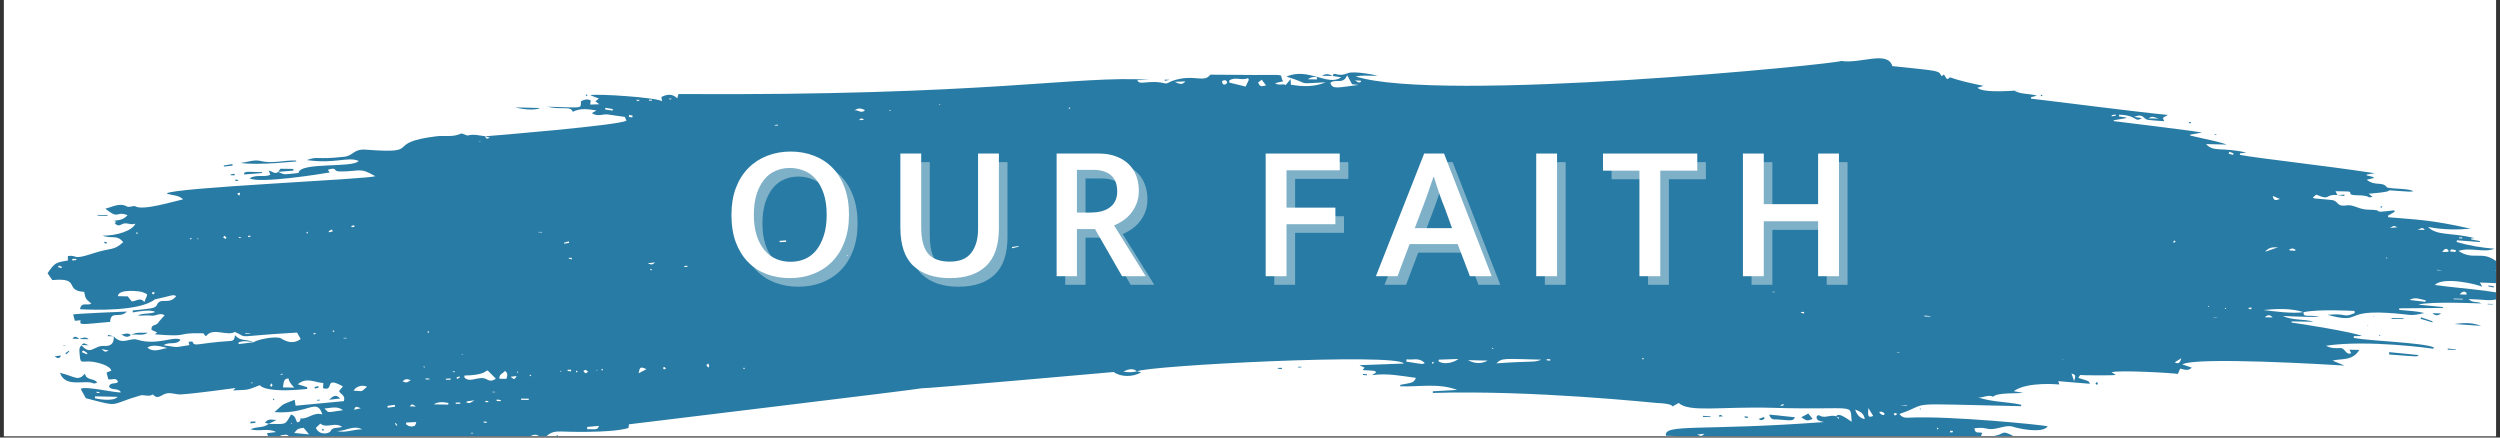 <svg xmlns="http://www.w3.org/2000/svg" width="450" viewBox="0 0 450 78.75" height="78.75" version="1.0"><rect x="0" y="0" width="450" height="78.75" fill="#333333" stroke="none"/><defs><clipPath id="a"><path d="M 0.711 0 L 449.285 0 L 449.285 78.5 L 0.711 78.5 Z M 0.711 0"/></clipPath><clipPath id="b"><path d="M 8.562 10 L 449.285 10 L 449.285 78.5 L 8.562 78.5 Z M 8.562 10"/></clipPath><clipPath id="c"><path d="M 98 78 L 102 78 L 102 78.5 L 98 78.5 Z M 98 78"/></clipPath><clipPath id="d"><path d="M 109 78 L 111 78 L 111 78.5 L 109 78.5 Z M 109 78"/></clipPath><clipPath id="e"><path d="M 107 78 L 108 78 L 108 78.5 L 107 78.5 Z M 107 78"/></clipPath><clipPath id="f"><path d="M 101 78 L 103 78 L 103 78.5 L 101 78.5 Z M 101 78"/></clipPath></defs><g clip-path="url(#a)" fill="#FFF"><path d="M 0.711 0 L 449.289 0 L 449.289 85.23 L 0.711 85.23 Z M 0.711 0"/><path d="M 0.711 0 L 449.289 0 L 449.289 78.5 L 0.711 78.5 Z M 0.711 0"/><path d="M 0.711 0 L 449.289 0 L 449.289 78.5 L 0.711 78.5 Z M 0.711 0"/></g><g clip-path="url(#b)"><path fill="#287BA4" d="M 152.398 45.934 C 152.434 46.039 152.383 46.055 152.645 46.02 C 152.625 45.934 152.68 45.898 152.398 45.934 Z M 86.531 25.445 C 86.391 25.359 86.461 25.324 86.148 25.465 C 86.25 25.465 86.375 25.445 86.531 25.445 Z M 81.492 66.84 C 81.492 66.875 81.477 66.91 81.477 66.961 C 81.613 66.961 81.754 66.98 81.895 66.996 C 81.895 66.961 81.895 66.91 81.895 66.875 C 81.77 66.855 81.633 66.84 81.492 66.84 Z M 443.215 42.918 C 443.215 42.848 443.215 42.797 443.215 42.742 C 443.023 42.727 442.832 42.727 442.637 42.727 C 442.672 42.973 442.57 42.902 443.215 42.918 Z M 50.859 67.453 C 50.859 67.402 50.859 67.332 50.859 67.277 C 50.355 67.312 50.25 67.402 50.859 67.453 Z M 429.738 46.477 C 429.543 46.215 429.512 46.285 429.562 46.547 C 429.633 46.512 429.684 46.492 429.738 46.477 Z M 88.605 70.52 C 88.605 70.539 88.605 70.574 88.605 70.609 C 88.781 70.609 88.953 70.609 89.129 70.609 C 89.129 70.59 89.129 70.555 89.129 70.52 C 88.953 70.52 88.781 70.52 88.605 70.52 Z M 101.055 66.789 C 100.828 66.699 100.758 66.719 100.969 66.945 C 101 66.891 101.035 66.84 101.055 66.789 Z M 107.504 66.594 C 107.383 66.543 107.418 66.523 107.332 66.648 C 107.402 66.664 107.453 66.699 107.504 66.719 C 107.504 66.684 107.504 66.629 107.504 66.594 Z M 134.059 66.332 C 134.008 66.277 133.973 66.227 133.918 66.156 C 133.883 66.207 133.832 66.242 133.781 66.297 C 133.973 66.508 133.902 66.473 134.059 66.332 Z M 52.551 76.234 C 52.516 76.18 52.465 76.145 52.41 76.094 C 52.34 76.18 52.324 76.145 52.48 76.32 C 52.496 76.285 52.531 76.27 52.551 76.234 Z M 85.152 78.02 C 85.152 77.969 85.152 77.934 85.152 77.898 C 85.016 77.898 84.875 77.914 84.754 77.914 C 84.754 77.949 84.754 77.969 84.754 78.004 C 84.891 78.004 85.031 78.004 85.152 78.02 Z M 83.199 63.719 C 83.164 63.738 83.133 63.754 83.098 63.773 C 83.133 63.809 83.184 63.859 83.219 63.895 C 83.234 63.859 83.27 63.824 83.289 63.809 C 83.254 63.773 83.234 63.754 83.199 63.719 Z M 93.141 66.855 C 92.98 67.137 93.051 67.156 93.312 66.98 C 93.242 66.945 93.191 66.891 93.141 66.855 Z M 55.426 41.902 C 55.391 41.832 55.34 41.762 55.305 41.691 C 55.113 41.918 55.113 41.832 55.289 42.059 C 55.34 42.008 55.375 41.953 55.426 41.902 Z M 397.641 55.188 C 397.641 55.133 397.621 55.098 397.621 55.062 C 397.359 55.133 397.414 55.133 397.43 55.238 C 397.5 55.223 397.57 55.203 397.641 55.188 Z M 319.023 52.523 C 319.023 52.539 319.023 52.574 319.023 52.594 C 319.164 52.609 319.305 52.609 319.461 52.609 C 319.461 52.574 319.461 52.559 319.461 52.523 C 319.305 52.523 319.164 52.523 319.023 52.523 Z M 42.891 42.656 C 43.223 42.902 43.066 42.918 43.465 42.656 C 43.309 42.656 43.172 42.656 42.891 42.656 Z M 60.047 59.742 C 60.102 59.691 60.152 59.656 60.223 59.602 C 59.891 59.41 59.977 59.426 59.855 59.637 C 59.926 59.672 59.977 59.707 60.047 59.742 Z M 44.652 42.445 C 44.652 42.535 44.668 42.602 44.668 42.691 C 44.828 42.656 44.965 42.621 45.105 42.586 C 45.105 42.535 45.09 42.48 45.09 42.43 C 44.93 42.43 44.793 42.43 44.652 42.445 Z M 400.672 55.605 C 400.621 55.293 400.551 55.359 400.465 55.605 C 400.531 55.605 400.602 55.605 400.672 55.605 Z M 35.57 42.883 C 35.551 42.902 35.516 42.918 35.48 42.953 C 35.672 43.148 35.656 43.094 35.727 43.023 C 35.672 42.973 35.621 42.938 35.57 42.883 Z M 77.082 59.918 C 77.309 59.707 77.273 59.793 77.098 59.586 C 76.871 59.793 76.906 59.707 77.082 59.918 Z M 380.848 20.82 C 380.832 20.75 380.832 20.68 380.812 20.609 C 380.57 20.664 380.324 20.699 380.098 20.734 C 380.098 20.805 380.117 20.871 380.117 20.941 C 380.359 20.906 380.605 20.871 380.848 20.82 Z M 45.488 68.906 C 45.438 68.871 45.367 68.836 45.316 68.785 C 45.176 69.066 45.246 69.102 45.488 68.906 Z M 371.363 64.684 C 371.383 64.684 371.383 64.668 371.383 64.633 C 371.328 64.648 371.191 64.613 371.156 64.684 C 371.227 64.684 371.293 64.684 371.363 64.684 Z M 120.477 17.719 C 120.492 17.77 120.492 17.84 120.492 17.91 C 121.051 17.859 121.051 17.754 120.477 17.719 Z M 168.98 18.789 C 169.121 18.895 169.066 18.926 169.328 18.719 C 169.223 18.754 169.121 18.77 168.98 18.789 Z M 160.352 19.945 C 160.176 19.68 160.105 19.68 160.141 19.98 C 160.211 19.98 160.281 19.961 160.352 19.945 Z M 140.039 22.609 C 140.02 22.555 140.02 22.484 140.004 22.434 C 139.812 22.449 139.621 22.484 139.43 22.504 C 139.43 22.52 139.43 22.555 139.43 22.59 C 139.637 22.59 139.828 22.59 140.039 22.609 Z M 43.047 35.227 C 43.398 34.648 43.102 34.578 42.699 34.859 C 42.805 34.961 42.891 35.066 43.047 35.227 Z M 24.48 41.988 C 24.742 42.148 24.656 42.148 24.812 41.918 C 24.551 41.781 24.637 41.781 24.48 41.988 Z M 95.457 67.438 C 95.285 67.609 95.266 67.539 95.457 67.734 C 95.527 67.664 95.578 67.594 95.633 67.523 C 95.578 67.488 95.512 67.453 95.457 67.438 Z M 34.312 42.812 C 34.277 42.883 34.242 42.938 34.191 43.008 C 34.434 43.129 34.348 43.148 34.504 42.918 C 34.453 42.883 34.383 42.848 34.312 42.812 Z M 149.836 46.215 C 149.855 46.285 149.871 46.355 149.871 46.422 C 150.027 46.387 150.188 46.355 150.359 46.32 C 150.289 46.039 150.395 46.074 149.836 46.215 Z M 123.738 48.035 C 123.738 47.965 123.719 47.895 123.719 47.824 C 123.527 47.844 123.352 47.859 123.16 47.895 C 123.18 47.949 123.18 48 123.195 48.07 C 123.371 48.055 123.562 48.055 123.738 48.035 Z M 117.355 48.598 C 117.215 48.387 117.305 48.402 117.008 48.473 C 117.148 48.684 117.059 48.684 117.355 48.598 Z M 13.008 46.598 C 13.027 46.703 13.027 46.793 13.027 46.898 C 13.27 46.863 13.496 46.844 13.742 46.809 C 13.742 46.738 13.723 46.668 13.723 46.598 C 13.496 46.598 13.254 46.598 13.008 46.598 Z M 341.898 63.527 C 341.898 63.512 341.898 63.477 341.898 63.457 C 341.742 63.457 341.586 63.457 341.445 63.457 C 341.445 63.477 341.43 63.492 341.43 63.512 C 341.586 63.512 341.742 63.512 341.898 63.527 Z M 268.656 62.809 C 268.707 62.758 268.777 62.723 268.828 62.668 C 268.707 62.582 268.691 62.617 268.516 62.668 C 268.551 62.723 268.602 62.758 268.656 62.809 Z M 321.066 72.957 C 321.047 72.867 321.031 72.797 321.012 72.711 C 320.84 72.781 320.664 72.852 320.508 72.922 C 320.523 72.973 320.543 73.027 320.543 73.078 C 320.715 73.043 320.891 72.992 321.066 72.957 Z M 61.844 60.812 C 61.844 60.848 61.844 60.883 61.844 60.918 C 62.035 60.918 62.211 60.918 62.402 60.898 C 62.402 60.883 62.402 60.848 62.402 60.812 C 62.211 60.812 62.035 60.812 61.844 60.812 Z M 257.848 65.508 C 258.176 65.227 258.09 65.297 258.004 65.105 C 257.656 65.332 257.723 65.262 257.848 65.508 Z M 108.551 66.523 C 108.289 66.348 108.375 66.367 108.219 66.578 C 108.48 66.754 108.395 66.734 108.551 66.523 Z M 17.402 70.484 C 17.402 70.574 17.383 70.641 17.383 70.73 C 17.559 70.746 17.75 70.746 17.926 70.746 C 17.941 70.711 17.941 70.66 17.941 70.625 C 17.77 70.574 17.574 70.539 17.402 70.484 Z M 348.75 76.969 C 348.594 77.195 348.594 77.109 348.75 77.32 C 348.805 77.25 348.875 77.16 348.926 77.09 C 348.875 77.055 348.805 77.004 348.75 76.969 Z M 76.176 65.965 C 76.383 66.227 76.262 66.207 76.559 66.035 C 76.453 66.016 76.332 65.98 76.176 65.965 Z M 103.984 66.891 C 103.758 66.594 103.633 66.719 103.688 67.051 C 103.773 66.996 103.879 66.945 103.984 66.891 Z M 192.656 19.418 C 192.414 19.312 192.5 19.297 192.344 19.508 C 192.586 19.629 192.5 19.645 192.656 19.418 Z M 116.816 17.945 C 116.816 18.016 116.816 18.07 116.816 18.121 C 116.988 18.121 117.18 18.105 117.355 18.105 C 117.355 18.051 117.355 18 117.355 17.945 C 117.164 17.945 116.988 17.945 116.816 17.945 Z M 155.418 21.59 C 155.434 21.539 155.434 21.484 155.434 21.434 C 154.875 21.258 155.086 21.277 154.703 21.484 C 154.719 21.52 154.734 21.574 154.754 21.625 C 154.98 21.609 155.191 21.609 155.418 21.59 Z M 401.281 27.305 C 401.23 27.426 401.195 27.551 401.16 27.672 C 401.422 27.742 401.684 27.812 401.945 27.883 C 401.98 27.777 401.996 27.691 402.031 27.602 C 401.77 27.496 401.527 27.391 401.281 27.305 Z M 295.695 64.703 C 295.75 64.668 295.82 64.648 295.891 64.613 C 295.855 64.543 295.82 64.492 295.785 64.422 C 295.715 64.473 295.629 64.527 295.539 64.562 C 295.594 64.613 295.645 64.668 295.695 64.703 Z M 56.82 60.129 C 56.719 59.898 56.82 59.883 56.402 60.004 C 56.492 60.18 56.387 60.215 56.82 60.129 Z M 71.223 76.129 C 71.188 76.164 71.137 76.215 71.082 76.25 C 71.172 76.391 71.273 76.512 71.379 76.652 C 71.414 76.602 71.469 76.566 71.52 76.531 C 71.434 76.391 71.328 76.25 71.223 76.129 Z M 40.398 42.43 C 40.312 42.535 40.242 42.621 40.152 42.707 C 40.293 42.812 40.434 42.918 40.574 43.023 C 40.641 42.938 40.711 42.867 40.781 42.777 C 40.641 42.672 40.52 42.551 40.398 42.43 Z M 87.07 75.863 C 87.07 75.918 87.055 75.988 87.055 76.059 C 87.227 76.074 87.402 76.109 87.594 76.129 C 87.594 76.059 87.613 75.988 87.613 75.918 C 87.438 75.898 87.246 75.883 87.07 75.863 Z M 404.754 55.414 C 404.754 55.484 404.754 55.555 404.754 55.605 C 404.91 55.641 405.082 55.66 405.242 55.676 C 405.242 55.555 405.242 55.449 405.258 55.344 C 405.082 55.359 404.926 55.395 404.754 55.414 Z M 351.055 77.531 C 351.035 77.637 351.02 77.738 351 77.844 C 351.176 77.828 351.348 77.828 351.523 77.809 C 351.488 77.496 351.594 77.582 351.055 77.531 Z M 399.137 57.203 C 399.137 57.203 399.137 57.184 399.137 57.168 C 398.91 57.168 398.684 57.148 398.441 57.148 C 398.441 57.168 398.441 57.184 398.441 57.203 C 398.684 57.203 398.91 57.203 399.137 57.203 Z M 324.707 56.449 C 324.727 56.344 324.742 56.254 324.762 56.148 C 323.961 56.098 323.926 56.254 324.707 56.449 Z M 77.273 68.312 C 77.273 68.258 77.273 68.207 77.289 68.152 C 77.062 68.137 76.836 68.117 76.609 68.102 C 76.594 68.152 76.594 68.223 76.594 68.293 C 76.82 68.293 77.047 68.293 77.273 68.312 Z M 97.566 41.852 C 97.566 41.816 97.566 41.781 97.566 41.746 C 97.34 41.746 97.113 41.746 96.887 41.746 C 96.871 41.762 96.871 41.781 96.871 41.797 C 97.113 41.816 97.34 41.832 97.566 41.852 Z M 82.852 72.676 C 82.852 72.605 82.852 72.535 82.852 72.465 C 82.59 72.465 82.312 72.465 82.031 72.449 C 82.031 72.535 82.031 72.621 82.031 72.691 C 82.312 72.691 82.59 72.676 82.852 72.676 Z M 27.879 52.699 C 27.41 52.488 27.566 52.469 27.34 52.801 C 27.688 53.066 27.547 53.066 27.879 52.699 Z M 102.918 46.688 C 102.918 46.598 102.938 46.512 102.953 46.422 C 102.762 46.422 102.57 46.406 102.379 46.406 C 102.379 46.457 102.379 46.512 102.379 46.547 C 102.555 46.598 102.727 46.633 102.918 46.688 Z M 114.48 17.965 C 114.914 18.277 114.723 18.312 115.176 17.98 C 115.004 17.98 114.828 17.98 114.48 17.965 Z M 45.055 60.039 C 45.055 60.023 45.055 60.004 45.055 59.969 C 44.758 59.969 44.477 59.969 44.18 59.953 C 44.18 60.004 44.18 60.039 44.18 60.094 C 44.477 60.074 44.773 60.059 45.055 60.039 Z M 63.254 40.676 C 63.273 40.746 63.273 40.816 63.273 40.887 C 63.445 40.867 63.641 40.867 63.812 40.852 C 63.797 40.746 63.777 40.641 63.742 40.535 C 63.586 40.59 63.43 40.621 63.254 40.676 Z M 343.207 73.062 C 343.207 73.027 343.207 72.973 343.207 72.938 C 342.895 72.938 342.578 72.938 342.023 72.922 C 342.578 72.992 342.895 73.027 343.207 73.062 Z M 391.379 43.27 C 391.293 43.391 391.223 43.48 391.152 43.566 C 391.344 43.691 391.242 43.742 391.625 43.516 C 391.555 43.445 391.484 43.375 391.379 43.27 Z M 82.172 67.926 C 82.207 68.031 82.242 68.117 82.277 68.223 C 82.434 68.137 82.609 68.031 82.766 67.945 C 82.746 67.875 82.711 67.82 82.695 67.75 C 82.52 67.805 82.348 67.875 82.172 67.926 Z M 89.406 71.906 C 89.406 71.992 89.391 72.078 89.391 72.184 C 89.633 72.184 89.895 72.184 90.141 72.203 C 90.141 72.133 90.141 72.078 90.141 72.008 C 89.895 71.973 89.652 71.938 89.406 71.906 Z M 59.891 41.656 C 59.84 41.535 59.805 41.43 59.77 41.305 C 59.559 41.41 59.352 41.5 59.156 41.605 C 59.176 41.676 59.211 41.746 59.227 41.816 C 59.453 41.762 59.664 41.711 59.891 41.656 Z M 119.867 66.367 C 119.551 65.98 119.711 65.98 119.324 66.207 C 119.57 66.594 119.43 66.523 119.867 66.367 Z M 360.348 78.582 C 360.348 78.652 360.363 78.723 360.363 78.793 C 360.711 78.773 361.043 78.758 361.375 78.723 C 361.094 78.527 360.66 78.387 360.348 78.582 Z M 438.664 48.562 C 438.664 48.598 438.645 48.633 438.645 48.648 C 438.926 48.668 439.203 48.668 439.465 48.668 C 439.465 48.668 439.465 48.648 439.465 48.633 C 439.203 48.613 438.926 48.598 438.664 48.562 Z M 441.977 45.355 C 441.992 45.25 442.027 45.125 442.062 45.023 C 440.98 44.828 441.242 44.812 441 45.266 C 441.367 45.301 441.66 45.336 441.977 45.355 Z M 15.605 63.773 C 15.656 63.703 15.711 63.633 15.762 63.582 C 14.805 62.949 15.066 63.02 14.699 63.371 C 15.047 63.527 15.328 63.648 15.605 63.773 Z M 243.898 14.457 C 244.699 14.969 244.402 14.914 244.996 14.723 C 244.98 14.668 244.98 14.598 244.961 14.527 C 244.699 14.512 244.457 14.492 243.898 14.457 Z M 392.652 64.473 C 392.148 64.789 391.867 64.965 391.449 65.211 C 392.148 65.594 392.391 65.316 392.652 64.473 Z M 409.094 35.262 C 409.25 36.258 409.688 36.051 410.383 35.82 C 409.859 35.594 409.566 35.473 409.094 35.262 Z M 341.516 74.516 C 341.062 74.289 341.238 74.27 340.855 74.496 C 341.168 74.918 340.992 74.867 341.516 74.516 Z M 279.031 64.93 C 279.047 64.844 279.047 64.754 279.062 64.668 C 278.836 64.648 278.629 64.648 278.402 64.648 C 278.402 64.719 278.402 64.789 278.402 64.859 C 278.609 64.895 278.82 64.91 279.031 64.93 Z M 373.336 68.594 C 373.668 67.523 373.648 67.488 372.863 67.227 C 373.004 67.645 373.125 67.98 373.336 68.594 Z M 102.449 43.727 C 102.43 43.637 102.414 43.531 102.379 43.445 C 102.102 43.531 101.805 43.602 101.523 43.691 C 101.523 43.742 101.543 43.797 101.559 43.863 C 101.855 43.812 102.152 43.762 102.449 43.727 Z M 140.316 43.355 C 140.316 43.426 140.316 43.516 140.336 43.586 C 140.719 43.586 141.121 43.566 141.504 43.551 C 141.504 43.445 141.504 43.355 141.484 43.27 C 141.102 43.305 140.699 43.32 140.316 43.355 Z M 346.398 56.797 C 346.398 56.852 346.414 56.902 346.414 56.957 C 346.766 56.973 347.113 56.973 347.461 56.992 C 347.461 56.957 347.461 56.938 347.461 56.902 C 347.113 56.867 346.766 56.832 346.398 56.797 Z M 441.645 53.75 C 441.645 53.785 441.645 53.836 441.645 53.871 C 442.184 53.891 442.742 53.906 443.301 53.906 C 443.301 53.871 443.301 53.82 443.301 53.785 C 442.742 53.766 442.203 53.766 441.645 53.75 Z M 102.781 66.855 C 102.781 66.754 102.797 66.664 102.816 66.559 C 102.605 66.559 102.398 66.559 102.172 66.543 C 102.172 66.629 102.172 66.699 102.172 66.77 C 102.363 66.805 102.57 66.82 102.781 66.855 Z M 87.402 72.148 C 87.387 72.238 87.367 72.309 87.352 72.395 C 87.543 72.395 87.715 72.395 87.891 72.379 C 87.891 72.324 87.891 72.254 87.891 72.184 C 87.734 72.184 87.559 72.168 87.402 72.148 Z M 81.109 68.363 C 81.109 68.277 81.109 68.207 81.09 68.117 C 80.812 68.137 80.535 68.152 80.254 68.172 C 80.254 68.223 80.254 68.277 80.254 68.348 C 80.551 68.348 80.828 68.348 81.109 68.363 Z M 18.309 62.828 C 18.867 63.387 18.867 63.387 19.582 63.105 C 19.074 63 18.691 62.914 18.309 62.828 Z M 48.906 68.996 C 48.715 69.207 48.645 69.293 48.574 69.363 C 48.68 69.449 48.766 69.539 48.871 69.625 C 49.117 69.277 49.082 69.449 48.906 68.996 Z M 182.145 44.461 C 182.16 44.547 182.16 44.617 182.18 44.688 C 182.578 44.602 182.965 44.496 183.363 44.41 C 183.363 44.355 183.348 44.32 183.348 44.285 C 182.945 44.34 182.543 44.41 182.145 44.461 Z M 439.605 45.336 C 439.902 45.355 441.086 45.461 440.668 45.004 C 440.406 44.707 440.109 44.652 439.605 45.336 Z M 10.586 47.789 C 10.551 47.879 10.516 47.984 10.461 48.09 C 10.672 48.141 10.883 48.195 11.09 48.246 C 11.109 48.176 11.125 48.105 11.141 48.035 C 10.949 47.949 10.777 47.859 10.586 47.789 Z M 127.484 65.422 C 127.312 65.559 127.223 65.629 127.137 65.699 C 127.242 65.859 127.348 66.016 127.469 66.172 C 127.73 65.824 127.746 66.016 127.484 65.422 Z M 108.969 19.402 C 108.953 19.508 108.953 19.609 108.934 19.715 C 109.387 19.785 109.84 19.84 110.277 19.91 C 110.293 19.82 110.293 19.715 110.312 19.629 C 109.859 19.559 109.422 19.488 108.969 19.402 Z M 219.977 14.582 C 220.012 15.738 221.043 15.055 220.867 14.738 C 220.641 14.301 220.309 14.426 219.977 14.582 Z M 305.496 78.215 C 306.246 78.562 306.246 78.562 306.805 78.074 C 306.316 78.125 305.984 78.16 305.496 78.215 Z M 69.742 73.062 C 69.758 73.168 69.777 73.289 69.793 73.395 C 70.23 73.324 70.664 73.27 71.117 73.199 C 71.102 73.098 71.082 72.973 71.066 72.867 C 70.629 72.938 70.176 73.008 69.742 73.062 Z M 105.867 66.926 C 105.309 66.473 105.535 66.488 104.996 66.77 C 105.484 67.348 105.273 67.262 105.867 66.926 Z M 431.516 40.902 C 430.906 40.59 430.906 40.59 430.207 41.043 C 430.816 40.992 431.168 40.957 431.516 40.902 Z M 443.965 53.031 C 443.965 52.906 443.965 52.785 443.965 52.68 C 443.613 52.418 443.266 52.383 442.742 52.996 C 443.301 53.012 443.633 53.012 443.965 53.031 Z M 237.047 14.301 C 237.047 14.16 237.027 14.02 237.027 13.879 C 236.488 13.828 235.949 13.844 235.426 14.266 C 235.965 14.266 236.504 14.285 237.047 14.301 Z M 91.902 67.82 C 92.598 68.363 92.598 68.363 93 67.68 C 92.617 67.715 92.285 67.77 91.902 67.82 Z M 64.945 73.48 C 64.004 73.113 64.004 73.113 63.727 73.762 C 64.109 73.656 64.422 73.586 64.945 73.48 Z M 85.398 72.062 C 83.812 72.289 84.141 72.148 83.934 72.43 C 84.527 72.621 84.527 72.621 85.398 72.062 Z M 338.238 74.148 C 338.5 74.48 338.484 74.637 339.109 74.727 C 339.129 74.727 339.25 74.43 339.215 74.41 C 338.711 73.973 338.551 74.113 338.238 74.148 Z M 436.449 41.375 C 435.996 40.691 435.594 41.289 435.141 41.359 C 435.578 41.359 436.031 41.375 436.449 41.375 Z M 116.57 47.387 C 117.355 47.703 117.355 47.684 117.949 47.23 C 117.477 47.281 117.023 47.336 116.57 47.387 Z M 413.137 45.145 C 413.156 45.059 413.172 44.988 413.172 44.918 C 412.547 44.672 412.844 44.672 412.094 44.863 C 412.094 44.918 412.109 45.004 412.129 45.074 C 412.457 45.094 412.809 45.109 413.137 45.145 Z M 388.574 21.348 C 387.336 20.926 387.336 20.926 386.707 21.312 C 387.441 21.328 387.996 21.348 388.574 21.348 Z M 113.258 20.68 C 113.242 20.805 113.207 20.926 113.188 21.031 C 113.957 21.188 113.801 21.223 113.867 20.805 C 113.676 20.77 113.469 20.715 113.258 20.68 Z M 74.883 73.168 C 74.133 72.691 74.133 72.691 73.77 73.148 C 74.168 73.148 74.52 73.168 74.883 73.168 Z M 211.453 14.723 C 212.098 15.02 212.742 15.422 213.371 14.652 C 212.723 14.668 212.098 14.703 211.453 14.723 Z M 409.078 57.133 C 408.57 56.57 408.117 56.676 407.68 57.113 C 408.152 57.113 408.605 57.133 409.078 57.133 Z M 93.801 71.746 C 93.801 71.816 93.785 71.887 93.785 71.973 C 94.254 71.973 94.707 71.992 95.18 71.992 C 95.18 71.922 95.18 71.852 95.18 71.766 C 94.727 71.766 94.273 71.746 93.801 71.746 Z M 407.715 45.32 C 408.555 45.039 409.215 44.812 410.051 44.512 C 409.129 44.512 408.414 44.461 407.715 45.32 Z M 227.895 15.371 C 227.598 15.004 227.352 14.668 227.109 14.355 C 226.848 14.547 226.621 14.723 226.465 14.844 C 226.812 15.859 227.371 15.441 227.895 15.371 Z M 336.305 73.445 C 336.164 75.008 336.305 75.234 337.176 74.867 C 336.895 74.43 336.652 74.008 336.305 73.445 Z M 116.363 66.453 C 115.281 65.965 115.176 66.016 114.949 67.191 C 115.387 66.961 115.785 66.754 116.363 66.453 Z M 153.793 19.91 C 154.387 19.609 155.016 20.609 155.695 19.805 C 154.98 19.473 154.387 19.383 153.793 19.91 Z M 105.691 76.848 C 105.691 76.988 105.691 77.109 105.691 77.25 C 107.609 77.285 107.504 77.336 107.836 76.652 C 107.086 76.723 106.391 76.793 105.691 76.848 Z M 72.445 68.629 C 73.141 68.941 73.141 68.941 73.941 68.418 C 73.07 68.172 73.07 68.172 72.445 68.629 Z M 433.711 53.996 C 434.672 54.098 435.629 54.223 436.605 54.328 C 436.605 54.238 436.625 54.152 436.625 54.062 C 435.664 53.871 434.723 53.383 433.711 53.996 Z M 80.691 72.832 C 80.691 72.727 80.691 72.621 80.707 72.535 C 79.82 72.359 78.93 72.254 78.059 72.781 C 78.93 72.797 79.801 72.816 80.691 72.832 Z M 73.105 76.059 C 73.105 76.164 73.09 76.27 73.09 76.391 C 73.559 76.758 74.102 76.883 74.656 76.637 C 74.781 76.602 74.797 76.305 74.938 75.969 C 74.223 76.004 73.664 76.023 73.105 76.059 Z M 91.152 68.188 C 91.344 67.594 91.465 67.172 90.891 66.754 C 90.594 67.242 89.844 67.242 89.879 68.172 C 90.312 68.172 90.699 68.188 91.152 68.188 Z M 333.934 73.727 C 334.211 74.621 334.734 75.25 335.656 75.445 C 335.5 74.324 334.699 74.023 333.934 73.727 Z M 63.641 70.309 C 65.539 70.449 64.875 70.574 66.062 69.625 C 65.488 69.293 64.23 69.348 63.641 70.309 Z M 264.246 64.824 C 265.414 65.492 266.719 65.508 267.785 64.91 C 266.512 64.879 265.379 64.859 264.246 64.824 Z M 21.168 71.43 C 19.703 71.395 18.395 71.359 17.105 71.344 C 17.086 71.465 17.086 71.57 17.086 71.695 C 17.82 71.871 20.488 72.309 21.168 71.43 Z M 52.969 77.934 C 53.895 78.02 54.781 78.109 55.637 78.195 C 55.289 77.758 54.973 77.391 54.66 77.004 C 53.578 77.16 53.578 77.16 52.969 77.934 Z M 30.129 62.652 C 28.352 62.109 27.148 62.074 26.539 62.582 C 27.758 63.562 28.945 62.773 30.129 62.652 Z M 253.191 64.668 C 253.172 64.809 253.156 64.945 253.121 65.086 C 256.59 65.629 255.824 65.559 256.469 65.367 C 255.406 64.23 254.238 64.879 253.191 64.668 Z M 60.656 77.582 C 62.191 77.984 63.672 77.25 65.191 77.285 C 63.621 76.441 62.176 77.637 60.656 77.582 Z M 58.391 73.535 C 59.352 74.34 58.461 74.305 61.738 73.832 C 60.691 73.043 59.68 73.43 58.391 73.535 Z M 52.969 69.766 C 52.289 69.082 51.992 68.594 51.922 68.117 C 50.945 68.152 51.086 68.961 50.93 69.73 C 51.59 69.75 52.168 69.75 52.969 69.766 Z M 258.98 64.738 C 258.961 64.844 258.945 64.945 258.926 65.035 C 260.305 65.875 262.203 64.93 262.5 64.613 C 261.332 64.648 260.148 64.703 258.98 64.738 Z M 221.27 14.492 C 221.27 14.617 221.27 14.738 221.27 14.863 C 222.227 15.09 223.168 15.316 224.215 15.582 C 224.406 15.195 224.598 14.773 224.789 14.371 C 224.738 14.266 224.703 14.16 224.648 14.055 C 223.551 14.598 222.348 13.723 221.27 14.492 Z M 56.855 77.02 C 57.535 78.512 59.262 77.984 59.453 77.668 C 59.926 76.828 60.273 77.16 61.598 76.848 C 60.238 75.883 58.809 77.195 57.66 76.25 C 57.398 76.512 57.152 76.742 56.855 77.02 Z M 269.352 65.402 C 276.188 64.91 275.996 65.316 277.441 64.738 C 270.871 64.598 270.383 64.352 269.352 65.402 Z M 244.543 15.281 C 244.074 15.23 243.672 15.195 243.375 15.16 C 243.113 14.688 242.887 14.266 242.484 13.531 C 241.824 15.316 240.359 14.09 239.469 14.914 C 239.82 16.125 240.691 15.773 244.543 15.281 Z M 83.602 67.594 C 83.602 67.699 83.586 67.82 83.586 67.945 C 84.648 69.066 86.285 67.469 87.68 68.312 C 88.152 68.594 88.691 68.609 89.25 68.152 C 86.27 65.297 89.582 67.504 83.602 67.594 Z M 25.996 54.363 C 26.504 52.871 26.887 53.066 25.629 52.574 C 25.211 52.418 21.309 51.91 21.219 53.312 C 21.812 53.328 22.406 53.348 23 53.348 C 23.242 53.68 23.504 53.996 23.73 54.258 C 24.531 54.223 25.211 53.434 25.996 54.363 Z M 87.281 24.535 C 88.328 24.465 111.602 22.555 112.754 21.715 C 112.648 21.453 112.543 21.188 112.473 21.047 C 111.395 20.891 110.418 20.75 109.441 20.609 C 108.535 20.469 107.559 21.102 106.527 20.348 C 106.879 20.156 107.121 20.031 107.383 19.891 C 105.953 19.645 104.543 19.402 103.094 20.121 C 102.711 18.996 101.281 19.84 98.457 19.207 C 105.098 19.348 104.508 19.664 104.574 18.227 C 105.133 17.945 105.711 17.734 106.336 18.086 C 106.301 18.312 106.285 18.508 106.23 18.824 C 106.754 18.805 107.227 18.805 107.887 18.77 C 107.559 18.543 107.402 18.418 107.172 18.246 C 107.383 18.086 107.559 17.945 107.801 17.734 C 107.348 17.562 106.93 17.402 106.25 17.141 C 107.312 16.809 118.418 17.562 119.168 18.227 C 119.133 18 119.098 17.789 119.047 17.457 C 119.988 17.016 120.93 16.754 121.906 17.699 C 121.977 17.438 122.027 17.281 122.117 16.93 C 178.484 17.281 193.598 13.547 206.848 14.355 C 206.168 14.371 205.473 14.391 204.723 14.426 C 205 15.492 206.812 14.266 209.742 15.02 C 210.094 15.105 210.547 14.723 210.965 14.582 C 214.836 13.195 216.719 15.039 217.852 13.441 C 217.852 13.441 225.816 13.496 225.836 13.496 C 232.148 13.512 230.055 13.25 230.961 14.633 C 230.594 14.723 230.125 14.828 229.516 14.969 C 230.211 15.492 230.875 14.984 231.434 15.301 C 231.695 15.004 231.922 14.723 232.32 14.23 C 232.34 14.723 232.34 14.934 232.355 15.246 C 234.449 15.598 236.559 15.688 238.633 14.809 C 232.93 15.074 236.348 15.246 231.57 13.793 C 235.441 12.039 239.07 15.633 241.406 13.914 C 240.762 13.809 240.324 13.742 239.887 13.672 L 239.887 13.688 C 240.148 12.672 240.586 14.02 242.625 13.164 C 243.707 12.723 247.699 13.512 247.996 13.652 C 246.148 13.617 245.066 13.547 244.004 13.758 C 259.277 18.594 330.652 11.531 331.422 10.973 C 334.941 11.516 339.773 9.043 340.625 11.898 C 349.656 12.848 348.82 12.672 349.5 13.723 C 349.641 13.617 349.781 13.512 349.902 13.406 C 350.215 13.758 350.371 14.688 350.965 13.914 C 352.902 14.582 354.836 15.004 357.031 15.457 C 356.562 15.598 356.316 15.688 355.953 15.789 C 356.93 16.895 363.434 16.23 363.727 16.246 C 363.363 16.281 362.996 16.316 362.613 16.352 C 363.922 17.035 365.316 16.809 366.656 17.227 C 366.309 17.316 365.941 17.402 365.578 17.492 C 365.578 17.578 365.578 17.664 365.578 17.754 C 370.895 18.367 385.156 20.223 390.16 20.68 C 389.898 21.137 388.957 20.82 389.566 21.82 C 388.434 21.73 387.527 21.695 386.637 21.574 C 385.801 21.469 385.852 20.312 384.129 21.047 C 384.527 21.102 384.945 21.172 385.539 21.258 C 384.16 22.152 384.773 20.715 381.426 20.645 C 381.426 20.75 381.426 20.855 381.426 20.961 C 381.844 21.012 382.277 21.082 382.715 21.152 C 382.715 21.188 382.715 21.223 382.73 21.258 C 381.984 21.383 381.234 21.52 380.484 21.645 C 380.484 21.695 380.465 21.75 380.465 21.801 C 380.555 21.82 396.105 23.695 396.332 23.871 C 395.633 23.992 394.938 24.113 394.238 24.238 C 394.223 24.289 394.223 24.344 394.223 24.395 C 398.648 25.395 399.559 25.57 400.828 26.023 C 399.574 25.988 398.336 25.973 397.082 25.938 C 398.477 27.445 399.852 26.43 404.336 27.461 C 403.949 27.516 403.586 27.566 403.199 27.602 C 403.184 27.707 403.184 27.777 403.184 27.883 C 407.367 28.617 417.863 29.723 427.434 31.176 C 426.773 31.281 426.391 31.352 425.988 31.422 C 425.988 31.477 425.988 31.527 425.988 31.562 C 426.406 31.668 426.824 31.773 427.242 31.879 C 427.242 31.93 427.242 32 427.242 32.055 C 426.914 32.141 426.582 32.211 426.004 32.352 C 427.539 33.578 428.848 32.613 429.613 33.684 C 429.875 34.051 434.008 33.859 434.355 34.453 C 434.059 34.473 433.781 34.508 433.484 34.488 C 426.547 34.051 433.484 34.297 426.355 34.875 C 426.633 35.086 426.789 35.207 427.051 35.418 C 425.918 35.77 427.07 35.156 424.035 35.137 C 422.414 35.121 423.512 34.488 422.656 34.473 C 421.961 34.438 421.246 34.438 420.391 34.418 C 420.547 34.719 420.652 34.926 420.738 35.121 L 420.758 35.121 C 418.316 34.91 419.605 36.207 416.938 35.031 C 416.73 35.207 416.52 35.367 416.312 35.523 C 416.73 35.855 415.965 35.609 419.66 35.996 C 421.035 36.137 420.445 37.277 422.43 36.961 C 423.598 36.785 424.609 37.695 426.109 37.73 C 430.051 37.801 425.969 38.449 430.973 37.855 C 430.992 37.941 431.027 38.031 431.043 38.117 C 430.645 38.344 430.242 38.59 429.84 38.816 C 429.84 38.922 429.859 39.012 429.875 39.098 C 435.438 39.59 437.441 39.535 444.715 41.168 C 442.238 41.375 439.762 41.375 437.043 40.852 C 438.699 42.5 441.086 41.781 445.43 42.867 C 445.234 42.867 445.043 42.883 444.836 42.902 C 444.836 42.953 444.816 43.023 444.801 43.094 C 445.324 43.199 445.863 43.285 446.387 43.391 C 446.387 43.445 446.387 43.496 446.371 43.566 C 444.992 43.461 443.613 43.355 442.238 43.25 C 442.219 43.355 442.219 43.461 442.203 43.566 C 444.434 44.215 446.719 44.582 449.035 44.777 C 446.98 45.547 444.801 44.461 442.516 45.16 C 445.148 46.934 446.648 45.109 449.176 46.914 C 449.523 47.16 450.727 47.125 451.148 47.141 C 450.797 47.441 450.59 47.617 450.293 47.879 C 450.691 47.949 450.973 48 451.25 48.07 C 451.129 48.211 449.785 48.352 449.16 48.613 C 450.953 49.91 451.582 47.914 453.52 50.227 C 453.152 50.332 452.871 50.348 452.645 50.488 C 452.488 50.578 452.453 50.926 452.316 50.961 C 451.949 51.086 446.508 50.875 446.387 50.855 C 446.527 51.121 446.598 51.262 446.789 51.629 C 446.039 51.191 439.746 49.699 438.281 51.297 C 444.121 52.117 450.887 52.277 454.895 54.168 C 453.938 54.238 452.996 54.293 452.035 54.363 C 452.035 54.328 452.035 54.293 452.02 54.258 C 452.211 54.203 452.383 54.152 452.559 54.117 C 451.426 53.871 450.398 53.625 449.23 53.906 C 447.992 54.203 447.137 53.891 444.348 53.836 C 445.078 54.609 445.934 54.168 446.613 54.625 C 446.613 54.625 437.305 54.203 435.297 54.836 C 436.797 54.977 438.281 55.133 439.762 55.273 C 439.762 55.324 439.762 55.379 439.762 55.43 C 437.129 55.465 434.496 55.484 431.863 55.5 C 431.863 55.605 431.848 55.695 431.848 55.781 C 433.832 55.957 435.16 56.027 436.379 56.344 C 433.52 57.027 434.164 56.555 429.578 56.309 C 421.664 55.871 425.223 58.34 418.961 56.676 C 422.52 56.289 421.684 57.324 423.859 56.344 C 423.844 56.219 423.828 56.098 423.809 55.973 C 423.512 55.957 417.496 55.605 414.656 56.184 C 412.266 55.449 409.844 55.57 407.422 55.801 C 408.832 55.992 412.93 56.535 414.672 56.168 C 414.43 57.254 415.578 56.555 417.516 57.062 C 413.852 57.043 410.906 56.867 410.906 56.867 C 412.684 57.727 414.621 57.359 416.469 57.918 C 415.145 57.902 413.82 57.867 412.477 57.852 C 412.477 57.918 412.477 57.988 412.477 58.059 C 414.184 58.289 423.633 59.777 425.152 60.477 C 424.664 60.496 424.176 60.512 423.688 60.512 C 423.688 60.617 423.668 60.723 423.668 60.828 C 426.789 61.406 435.855 61.637 438.07 62.512 C 438.055 62.598 438.035 62.688 438.02 62.773 C 437.723 62.723 426.25 61.109 418.684 62.23 C 419.641 62.758 420.496 62.668 421.281 62.652 C 422.137 62.633 422.223 63.984 423.215 63.582 C 423.145 63.422 423.043 63.23 422.902 62.949 C 423.477 62.969 424.035 62.969 424.68 62.984 C 423.461 65 421.543 64.492 419.852 64.91 C 420.48 65.176 421.125 65.438 422.031 65.805 C 419.223 65.629 395.234 64.176 392.809 65.594 C 393.523 65.84 394.012 66 394.52 66.172 C 393.891 66.84 393.176 66.508 392.426 66.348 C 392.285 66.664 392.164 66.961 392.008 67.312 C 391.52 67.156 380.902 66.543 380.098 67.031 C 380.344 67.172 380.57 67.312 380.848 67.469 C 380.676 67.629 374.66 67.559 374.414 67.504 C 374.379 67.574 374.258 67.785 374.102 68.016 C 376.332 68.73 375.828 68.488 376.195 69.082 C 374.242 68.926 372.41 68.766 370.492 68.609 C 370.578 68.871 370.613 69.012 370.684 69.207 C 370.684 69.207 364.895 68.629 362.473 70.414 C 363.207 70.555 363.605 70.625 364.148 70.711 C 363.449 70.852 359.371 70.625 358.777 71.414 C 357.871 70.941 357 71.641 356.074 71.535 C 358.602 72.395 361.254 72.289 363.816 72.852 C 363.816 72.938 363.797 73.027 363.797 73.113 C 341.41 72.641 348.105 72.395 341.898 74.516 C 342.352 75.18 342.98 75.215 343.574 75.18 C 350.723 74.797 367.949 76.496 368.594 76.742 C 367.582 78.145 363.012 77.039 362.523 76.863 C 360.852 76.27 359.371 77.617 357.488 77.125 C 356.805 76.953 356.109 77.004 355.395 77.09 C 355.5 78.25 356.316 77.668 356.789 77.934 C 356.738 78.09 356.684 78.25 356.547 78.598 C 361.863 78.723 359.316 76.863 362.77 78.668 C 362.02 80.02 361.129 78.668 359.84 80.227 C 356.98 83.645 348.926 82.121 341.012 82.156 C 340.715 82.156 330.621 82.734 327.273 81.613 C 323.246 80.297 322.773 82.961 321.168 81.84 C 319.184 80.457 312.922 82.473 306.367 80.773 C 306.715 80.598 306.906 80.508 307.258 80.332 C 305.285 78.949 302.949 79.914 300.805 78.844 C 301.348 78.703 301.676 78.617 302.129 78.492 C 301.293 78.477 300.578 78.457 299.883 78.441 C 299.375 76.199 306.246 77.617 328.316 75.969 C 327.621 75.777 326.957 75.777 326.977 75.023 C 326.977 74.918 327.34 74.672 327.41 74.727 C 328.406 75.445 329.504 74.551 330.496 74.938 C 330.652 75.094 330.793 75.234 330.949 75.391 C 330.984 75.32 331.02 75.27 331.074 75.199 C 330.863 75.129 330.672 75.043 330.461 74.973 C 330.949 74.219 332.051 75.094 333.305 75.918 C 332.922 72.449 334.629 73.848 319.094 73.41 C 309.906 73.133 304.066 74.289 302.164 72.535 C 299.691 73.832 302.898 72.727 298.227 72.535 C 297.527 72.5 275.945 70.188 257.914 70.73 C 257.914 70.641 257.914 70.539 257.898 70.434 C 259.379 70.363 260.844 70.273 262.293 70.188 C 258.961 68.906 255.492 69.66 252.059 69.539 C 252.059 69.449 252.039 69.363 252.039 69.277 C 254.047 68.871 254.48 68.996 254.863 68.016 C 252.266 67.68 249.793 67.137 246.965 67.523 C 247.332 67.297 247.488 67.172 247.715 67.031 C 247.453 66.648 247.352 66.754 245.277 66.613 C 245.379 66.488 245.469 66.383 245.625 66.172 C 245.309 66.035 245.016 65.895 244.699 65.734 C 247.352 65.629 249.949 65.543 252.684 65.438 C 251.5 63.477 206.641 65.805 204.668 66.84 C 203.852 66.172 203.031 66.508 202.195 66.875 C 203.012 67.051 203.852 67.051 204.668 66.82 C 204.895 66.891 205.141 66.945 205.402 67.016 C 203.887 67.945 201.652 67.855 200.469 66.961 C 200.434 66.961 166.137 70.012 165.895 69.891 C 165.266 70.098 113.52 76.305 113.223 76.375 C 113.188 76.617 113.152 76.828 113.117 77.039 C 109.93 78.02 101.438 77.688 101.02 77.668 C 98.719 77.566 98.508 78.562 97.566 79.316 C 97.148 78.336 96.504 77.984 95.578 78.457 C 94.848 78.828 86.391 78.371 85.676 79.613 C 85.902 79.859 86.113 80.09 86.41 80.387 C 85.172 80.93 84.664 79.949 84.039 79.281 C 83.199 79.547 82.398 79.703 81.668 79.055 C 80.48 79.895 75.199 78.039 73.191 79.914 C 68.73 79.105 69.289 79 68.258 80.035 C 68.957 80.316 69.461 80.789 69.637 81.594 C 68.938 82.508 66.918 82.035 68.031 81.035 C 68.312 81.246 68.574 81.438 68.836 81.648 C 68.781 80.965 68.398 81.016 67.996 81.051 C 67.93 80.297 67.406 79.949 66.812 79.703 L 66.828 79.684 C 60.273 79.914 64.039 80.367 59.77 80.07 C 59.645 80.457 59.543 80.773 59.387 81.227 C 58.949 80.859 58.602 80.578 58.234 80.281 C 58.828 78.758 60.258 80.211 61.008 79.266 C 60.727 78.215 55.445 78.809 54.676 79.141 C 55.164 79.371 55.461 79.512 55.758 79.633 C 55.531 80.844 54.066 79.824 50.895 81.156 C 49.047 81.93 43.641 81.191 42.613 80.754 C 43.535 79.719 50.023 80.125 52.359 79.352 C 51.906 78.145 51.871 78.125 50.477 78.371 C 50.598 78.562 50.684 78.723 50.789 78.914 C 49.988 79 49.203 79.07 48.438 79.16 C 48.312 78.758 48.191 78.371 48.07 77.969 C 48.574 77.898 49.133 77.844 49.707 77.773 C 48.211 76.988 46.641 77.738 45.09 77.266 C 46.449 76.688 47.406 77.09 48.383 76.285 L 48.348 76.305 C 51.625 76.305 51.242 76.602 52.375 74.621 C 53.18 74.797 53.211 75.516 53.473 76.023 C 53.996 75.918 53.996 75.898 54.102 75.305 C 55.426 75.516 56.422 74.094 58.023 74.602 C 57.031 71.465 55.531 74.621 49.41 74.184 C 51.348 72.465 50.371 73.043 53.039 71.957 C 53.109 72.379 53.145 72.656 53.211 73.027 C 56.125 72.746 59.035 72.465 61.895 72.203 C 62.242 71.133 61.32 71.012 61.023 70.398 C 61.199 70.168 61.406 69.926 61.723 69.555 C 58.129 67.539 60.344 70.539 58.148 69.871 C 58.164 69.52 58.184 69.223 58.199 68.941 C 56.719 68.906 55.199 67.785 53.598 69.172 C 54.258 69.379 54.766 69.539 55.289 69.695 C 55.289 69.801 55.289 69.906 55.289 70.012 C 47.426 70.816 46.781 69.328 46.781 69.328 C 44.25 70.363 44.477 70.133 41.969 70.273 C 42.266 69.977 42.332 69.891 42.402 69.836 C 42.402 69.836 35.219 70.836 32.641 70.992 C 31.543 71.062 30.668 70.52 29.676 70.906 C 28.977 71.168 28.332 71.922 27.582 71.062 C 27.566 71.027 27.496 70.992 27.48 71.012 C 26.766 71.5 25.98 70.977 25.23 71.188 C 19.457 72.852 21.883 73.359 15.449 71.676 C 15.117 71.062 14.82 70.555 14.543 70.027 C 15.031 69.348 21.203 70.836 21.762 70.609 C 21.238 69.715 20.105 70.398 19.617 69.574 C 19.895 68.715 20.75 69.242 21.254 68.75 C 20.887 67.805 20.141 68.469 19.492 68.258 C 19.406 67.945 19.301 67.539 19.18 67.066 C 19.457 66.945 19.754 66.82 20.035 66.719 C 19.859 65.84 17.82 65.281 16.688 65.121 C 14.785 64.859 14.473 65.699 14.352 63.93 C 14.316 63.266 14.105 62.652 14.684 62.145 L 14.648 62.109 C 16.305 64.125 16.93 62.145 18.727 62.266 C 20.836 62.441 20.453 60.531 20.453 60.531 C 22.004 62.25 23.383 60.742 24.637 61.125 C 28.297 62.285 31.246 60.41 32.5 61.16 C 31.715 62.215 30.531 61.406 29.434 62.145 C 32.309 62.547 31.055 62.582 34.086 62.125 C 34.051 61.969 34 61.773 33.949 61.531 C 34.191 61.512 34.609 61.426 34.645 61.512 C 35.062 62.492 35.273 61.773 41.496 61.371 C 42.09 61.336 42.211 61.004 42.297 60.34 C 43.414 61.512 43.922 60.898 45.68 61.602 C 44.758 61.477 43.816 61.25 42.926 61.652 C 42.945 61.758 42.945 61.844 42.961 61.934 C 43.867 61.828 44.773 61.703 45.68 61.602 C 45.906 61.285 48.871 60.512 50.371 60.812 C 50.668 60.863 52.34 62.371 54.121 61.023 C 53.926 60.672 53.719 60.32 53.473 59.863 C 41.48 60.547 45.035 60.969 42.266 59.742 C 40.973 60.566 38.375 58.938 37.207 60.375 C 36.91 60.758 36.789 59.988 36.512 59.988 C 31.176 59.863 34.645 60.723 27.879 60.18 C 27.984 60.074 28.09 59.988 28.281 59.828 C 27.914 59.672 27.602 59.531 27.289 59.391 C 27.113 58.359 28.09 58.637 28.402 58.184 C 28.75 57.691 29.172 57.27 29.641 56.746 C 28.785 56.203 28.035 56.938 27.254 56.816 C 26.449 56.691 25.629 56.867 24.793 56.797 C 25.734 56.289 26.801 56.605 27.934 56.168 C 27.199 55.605 24.445 56.133 23.906 56.238 C 23.906 56.113 23.887 56.008 23.871 55.887 C 26.922 55.555 27.984 55.555 28.246 54.887 C 28.84 53.398 30.461 54.992 31.715 53.293 C 31.055 52.941 31.105 53.207 27.863 53.891 C 25.125 56.062 16.965 55.801 14.402 55.66 C 14.664 54.188 15.832 55.152 16.426 54.625 C 15.398 53.785 15.398 53.785 15.152 52.539 C 11.438 52.293 14.684 49.91 9.418 50.418 C 9.137 50 8.859 49.594 8.562 49.176 C 9.836 47.336 9.973 47.246 12.207 46.898 C 12.207 46.617 12.207 46.336 12.223 46.09 C 14.035 45.809 12.816 46.914 16.617 45.652 C 20.07 44.496 20.383 45.23 22.18 43.586 C 20.977 42.148 20.312 43.078 18.414 42.41 C 20.922 42.48 23.887 41.516 24.375 40.254 C 23.488 40.621 22.703 39.852 21.812 40.43 C 21.238 40.797 20.68 40.395 20.418 39.73 C 20.523 40.062 20.715 40.273 20.906 39.941 C 20.539 39.711 20.68 39.766 20.383 39.766 C 21.344 39.605 22.109 39.66 22.965 38.73 C 20.715 37.891 21.57 39.66 18.953 37.555 C 20.312 37.258 21.5 36.418 22.895 37.188 C 23.227 37.383 24.078 36.961 24.359 37.137 C 25.684 37.941 30.984 36.328 32.973 35.875 C 31.977 35.016 31 35.227 29.988 34.824 C 31.121 33.754 65.941 32.281 67.562 31.719 C 64.633 30.055 65.07 30.863 61.215 30.863 C 59.77 30.879 60.883 29.969 59 30.562 C 59.125 30.738 59.227 30.879 59.352 31.039 C 57.938 31.301 46.57 33.105 44.949 32.09 C 46.168 31.336 47.441 31.965 48.664 31.477 C 48.574 31.23 48.488 31.004 48.383 30.703 C 48.957 30.793 49.465 31.441 50.074 30.949 L 50.039 30.934 C 51.469 31.457 50.457 31.477 53.734 31.141 C 53.875 29.094 63.727 30.301 64.547 28.953 C 62.539 28.145 60.293 29.547 55.219 28.812 C 57.434 28.039 56.629 28.812 61.949 28.215 C 63.656 28.023 63.621 26.762 65.871 26.938 C 76.488 27.762 68.801 25.746 78.512 24.535 C 79.992 24.344 81.508 24.746 82.938 24.062 C 83.234 23.922 83.949 24.449 84.23 24.379 C 85.277 24.098 86.285 24.395 87.297 24.52 C 87.578 25.043 87.578 25.043 88.188 24.781 C 87.805 24.676 87.543 24.605 87.281 24.535"/></g><path fill="#287BA4" d="M 19.824 57.938 C 14.664 58.375 14.246 58.637 14.508 57.641 C 14.09 57.676 13.723 57.727 13.48 57.746 C 13.375 57.395 13.285 57.078 13.164 56.621 C 13.234 56.449 22.668 56.098 22.84 56.078 C 21.602 57.43 19.93 55.781 19.824 57.938"/><path fill="#287BA4" d="M 17.508 68.855 C 17.227 68.926 16.984 69.102 16.844 69.012 C 15.309 68.277 11.77 69.906 10.793 67.102 C 13.707 67.84 14 68.68 15.293 67.262 C 15.57 68.574 16.859 67.98 17.508 68.855"/><path fill="#287BA4" d="M 53.371 29.059 C 52.953 29.059 46.746 29.793 43.309 29.336 C 44.496 29.195 45.77 28.688 46.867 28.969 C 49.047 29.512 51.121 28.812 53.246 28.898 C 53.266 28.898 53.281 28.953 53.371 29.059"/><path fill="#287BA4" d="M 318.449 74.621 C 320.16 74.797 321.57 74.953 323.105 75.109 C 322.688 75.863 322.426 75.672 319.863 75.496 C 319.391 75.461 318.797 75.707 318.449 74.621"/><g clip-path="url(#c)"><path fill="#287BA4" d="M 98.457 79.562 C 99.188 79.07 99.73 78.723 100.355 78.316 C 100.809 79 101.262 79.633 101.82 80.438 C 100.582 80.125 99.625 79.859 98.457 79.562"/></g><path fill="#287BA4" d="M 446.598 58.656 C 444.992 58.551 443.406 58.445 441.801 58.324 C 443.422 58.078 445.027 58.043 446.598 58.656"/><path fill="#287BA4" d="M 430.066 63.387 C 431.828 63.562 433.59 63.738 435.402 63.914 C 434.809 64.23 435.945 64.246 430.031 63.809 C 430.031 63.668 430.051 63.527 430.066 63.387"/><path fill="#287BA4" d="M 326.277 75.41 C 325.266 75.793 325.266 75.793 324.219 75.109 C 325.074 74.637 324.742 74.812 325.492 74.43 C 325.738 74.742 326 75.059 326.277 75.41"/><path fill="#287BA4" d="M 92.738 19.332 C 94.238 19.367 95.754 19.402 97.184 19.438 C 96.66 19.805 94.691 19.84 92.738 19.332"/><path fill="#287BA4" d="M 50.074 30.949 C 50.215 30.738 50.355 30.527 50.477 30.371 C 51.277 30.391 52.027 30.406 52.793 30.406 C 52.812 30.512 52.812 30.598 52.828 30.703 C 52.727 30.738 50.109 30.914 50.039 30.934 C 50.039 30.934 50.074 30.949 50.074 30.949"/><path fill="#287BA4" d="M 47.18 31.141 C 46.117 31.23 45.035 31.316 43.973 31.406 C 43.953 31.316 43.953 31.23 43.938 31.125 C 44.41 30.828 44.637 30.934 47.164 30.984 C 47.164 31.039 47.18 31.09 47.18 31.141"/><path fill="#287BA4" d="M 61.25 71.73 C 60.449 71.816 59.84 71.887 59.227 71.957 C 59.785 71.52 60.309 70.746 61.25 71.73"/><path fill="#287BA4" d="M 435.785 57.113 C 436.484 57.359 437.18 57.605 437.859 57.832 C 437.859 57.902 437.844 57.953 437.828 58.023 C 437.129 57.816 436.414 57.605 435.715 57.395 C 435.734 57.289 435.75 57.203 435.785 57.113"/><path fill="#287BA4" d="M 23.574 60.32 C 24.531 59.691 25.578 59.934 26.605 59.898 C 25.629 60.547 24.551 60.039 23.555 60.285 L 23.574 60.32"/><path fill="#287BA4" d="M 48.383 76.285 C 48.211 76.234 48.016 76.18 47.688 76.094 C 48.332 75.199 49.098 75.621 49.777 75.586 C 49.672 75.637 48.312 76.34 48.383 76.285"/><path fill="#287BA4" d="M 439.395 56.414 C 438.855 56.867 438.332 56.852 437.844 56.379 C 438.367 56.395 438.871 56.395 439.395 56.414"/><g clip-path="url(#d)"><path fill="#287BA4" d="M 109.422 78.949 C 110.227 78.965 110.504 79.281 110.504 80.211 C 110.066 79.703 109.789 79.371 109.422 78.949"/></g><path fill="#287BA4" d="M 23.555 60.285 C 22.98 60.883 22.422 60.566 21.863 60.215 C 22.441 60.145 23.016 59.793 23.574 60.32 C 23.574 60.32 23.555 60.285 23.555 60.285"/><path fill="#287BA4" d="M 432.598 57.43 C 431.898 57.41 431.184 57.41 430.484 57.395 C 430.484 57.34 430.484 57.289 430.484 57.234 C 431.184 57.254 431.898 57.27 432.613 57.289 C 432.613 57.34 432.598 57.375 432.598 57.43"/><path fill="#287BA4" d="M 306.543 74.848 C 306.996 74.883 307.449 74.918 307.902 74.953 C 307.902 74.988 307.883 75.043 307.883 75.078 C 307.43 75.059 306.977 75.059 306.523 75.043 C 306.523 74.988 306.523 74.918 306.543 74.848"/><path fill="#287BA4" d="M 317.629 75.34 C 317.332 75.551 317.09 75.812 316.551 75.41 C 316.863 75.305 317.195 75.18 317.508 75.059 C 317.543 75.145 317.594 75.25 317.629 75.34"/><path fill="#287BA4" d="M 41.844 29.809 C 41.34 29.863 40.816 29.934 40.312 29.984 C 40.293 29.934 40.293 29.863 40.277 29.793 C 40.801 29.707 41.32 29.617 41.844 29.531 C 41.844 29.637 41.844 29.707 41.844 29.809"/><path fill="#287BA4" d="M 442.062 62.969 C 441.574 62.969 441.086 62.949 440.582 62.949 C 440.598 62.879 440.598 62.809 440.598 62.738 C 441.086 62.773 441.594 62.828 442.082 62.879 C 442.082 62.914 442.082 62.949 442.062 62.969"/><path fill="#287BA4" d="M 45.105 75.898 C 45.383 75.883 45.664 75.883 45.961 75.863 C 45.961 75.934 45.961 76.023 45.977 76.109 C 45.68 76.145 45.383 76.18 45.09 76.215 C 45.105 76.109 45.105 76.004 45.105 75.898"/><path fill="#287BA4" d="M 9.871 64.125 C 10.289 64.07 10.602 64.035 10.969 63.984 C 10.742 64.648 10.289 64.543 9.871 64.125"/><path fill="#287BA4" d="M 17.594 38.68 C 18.168 38.695 18.762 38.711 19.336 38.73 C 19.336 38.766 19.336 38.816 19.336 38.871 C 18.742 38.852 18.152 38.836 17.559 38.816 C 17.559 38.781 17.574 38.73 17.594 38.68"/><path fill="#287BA4" d="M 239.887 13.672 C 239.312 13.672 238.754 13.652 237.953 13.637 C 238.754 13.145 239.332 13.371 239.887 13.688 C 239.887 13.688 239.887 13.672 239.887 13.672"/><path fill="#287BA4" d="M 14.262 61.023 C 13.879 60.988 13.48 60.969 13.043 60.953 C 13.496 60.305 13.879 60.742 14.262 61.023"/><path fill="#287BA4" d="M 14.262 61.023 C 14.82 60.828 15.379 60.531 15.973 61.059 C 15.414 61.039 14.84 61.023 14.262 61.023"/><path fill="#287BA4" d="M 56.613 69.66 C 56.84 69.609 57.066 69.555 57.273 69.484 C 57.293 69.59 57.328 69.695 57.344 69.785 C 57.117 69.836 56.891 69.891 56.684 69.941 C 56.648 69.836 56.629 69.75 56.613 69.66"/><path fill="#287BA4" d="M 447.922 51.383 C 448.254 51.438 448.566 51.488 448.898 51.539 C 448.879 51.609 448.863 51.68 448.863 51.75 C 448.531 51.699 448.219 51.629 447.902 51.559 C 447.902 51.504 447.922 51.438 447.922 51.383"/><path fill="#287BA4" d="M 14.684 62.145 C 15.066 61.441 15.555 62.074 16.008 62.145 C 15.555 62.125 15.102 62.125 14.648 62.109 C 14.648 62.109 14.684 62.145 14.684 62.145"/><g clip-path="url(#e)"><path fill="#287BA4" d="M 107.836 78.547 C 107.941 79.02 108.012 78.863 107.66 79.176 C 107.523 78.773 107.488 78.934 107.836 78.547"/></g><path fill="#287BA4" d="M 314.055 74.918 C 314.246 74.953 314.441 74.988 314.633 75.023 C 314.613 75.094 314.613 75.164 314.598 75.25 C 314.406 75.215 314.215 75.18 314.02 75.145 C 314.02 75.078 314.039 74.988 314.055 74.918"/><path fill="#287BA4" d="M 230.719 66.438 C 230.473 66.418 230.23 66.383 230.004 66.367 C 230.004 66.312 230.004 66.262 230.004 66.227 C 230.246 66.207 230.508 66.207 230.754 66.207 C 230.754 66.277 230.734 66.348 230.719 66.438"/><path fill="#287BA4" d="M 447.781 54.695 C 448.094 54.695 448.41 54.695 448.723 54.711 C 448.723 54.73 448.723 54.766 448.723 54.801 C 448.41 54.781 448.094 54.781 447.766 54.781 C 447.766 54.746 447.781 54.711 447.781 54.695"/><path fill="#287BA4" d="M 42.402 32.281 C 42.559 32.316 42.719 32.367 42.875 32.422 C 42.875 32.473 42.875 32.508 42.855 32.562 C 42.684 32.562 42.523 32.562 42.352 32.562 C 42.367 32.473 42.387 32.367 42.402 32.281"/><path fill="#287BA4" d="M 11.77 63.562 C 11.98 63.406 12.188 63.281 12.398 63.141 C 12.414 63.176 12.449 63.211 12.484 63.246 C 12.293 63.422 12.117 63.598 11.926 63.789 C 11.875 63.703 11.824 63.633 11.77 63.562"/><path fill="#287BA4" d="M 42.23 31.562 C 41.984 31.562 41.758 31.547 41.531 31.547 C 41.531 31.492 41.516 31.441 41.516 31.387 C 41.758 31.352 41.984 31.316 42.23 31.281 C 42.23 31.371 42.23 31.457 42.23 31.562"/><path fill="#287BA4" d="M 310.133 74.938 C 309.766 74.973 309.609 74.988 309.438 74.988 C 309.418 74.938 309.402 74.883 309.383 74.832 C 309.785 74.602 309.594 74.621 310.133 74.938"/><path fill="#287BA4" d="M 394.359 22.168 C 393.941 22.203 394.047 22.188 393.996 21.996 C 394.379 21.906 394.293 21.891 394.359 22.168"/><path fill="#287BA4" d="M 209.637 14.336 C 209.832 14.336 210.023 14.336 210.512 14.355 C 210.059 14.477 209.867 14.527 209.691 14.562 C 209.672 14.492 209.656 14.406 209.637 14.336"/><path fill="#287BA4" d="M 49.117 71.887 C 49.168 71.836 49.203 71.781 49.254 71.73 C 49.43 71.922 49.445 71.836 49.254 72.043 C 49.203 71.992 49.168 71.938 49.117 71.887"/><path fill="#287BA4" d="M 245.344 67.297 C 245.57 67.312 245.816 67.348 246.059 67.367 C 246.059 67.438 246.059 67.504 246.043 67.559 C 245.797 67.539 245.555 67.504 245.309 67.488 C 245.328 67.418 245.328 67.348 245.344 67.297"/><g clip-path="url(#f)"><path fill="#287BA4" d="M 102.816 79.211 C 102.484 79.141 102.152 79.07 101.82 79 C 101.855 78.914 101.875 78.809 101.91 78.738 C 102.188 78.898 102.484 79.07 102.797 79.23 C 102.797 79.23 102.816 79.211 102.816 79.211"/></g><path fill="#287BA4" d="M 11.84 62.25 C 11.664 62.23 11.492 62.23 11.301 62.23 C 11.301 62.215 11.301 62.195 11.301 62.18 C 11.473 62.195 11.664 62.195 11.84 62.195 C 11.84 62.215 11.84 62.23 11.84 62.25"/><path fill="#287BA4" d="M 233.68 66.016 C 233.875 66.016 234.066 66.016 234.258 66.016 C 234.258 66.051 234.258 66.086 234.273 66.121 C 234.082 66.141 233.891 66.156 233.699 66.172 C 233.699 66.121 233.68 66.07 233.68 66.016"/><path fill="#287BA4" d="M 20.453 60.531 C 20.105 60.531 19.754 60.531 19.406 60.512 C 19.406 60.441 19.406 60.375 19.426 60.285 C 19.426 60.285 20.453 60.531 20.453 60.531"/><path fill="#287BA4" d="M 18.848 43.496 C 18.988 43.551 19.129 43.621 19.266 43.656 C 19.18 43.828 19.301 43.918 18.742 43.742 C 18.777 43.672 18.812 43.586 18.848 43.496"/><path fill="#287BA4" d="M 398.91 24.273 C 398.773 24.254 398.633 24.219 398.492 24.203 C 398.633 24.168 398.789 24.133 398.945 24.098 C 398.93 24.148 398.93 24.219 398.91 24.273"/><path fill="#287BA4" d="M 105.746 17.176 C 105.691 17.227 105.641 17.281 105.586 17.316 C 105.535 17.246 105.484 17.156 105.43 17.086 C 105.656 16.965 105.57 16.93 105.746 17.176"/><path fill="#287BA4" d="M 367.461 17.051 C 367.527 17.07 367.598 17.105 367.668 17.121 C 367.426 17.422 367.492 17.367 367.32 17.211 C 367.355 17.156 367.406 17.105 367.461 17.051"/><path fill="#287BA4" d="M 377.172 69.082 C 377.258 68.961 377.328 68.871 377.398 68.766 C 377.676 68.996 377.676 68.855 377.484 69.293 C 377.398 69.223 377.309 69.172 377.172 69.082"/><path fill="#287BA4" d="M 426.199 58.621 C 426.164 58.586 426.109 58.566 426.074 58.531 C 426.215 58.531 426.145 58.516 426.32 58.621 C 426.285 58.621 426.23 58.621 426.199 58.621"/><path fill="#287BA4" d="M 57.535 72.098 C 57.398 72.113 57.258 72.133 57.102 72.133 C 57.102 72.078 57.102 72.027 57.102 71.973 C 57.242 71.957 57.398 71.957 57.535 71.938 C 57.535 71.992 57.535 72.043 57.535 72.098"/><path fill="#287BA4" d="M 345.805 73.586 C 345.789 73.641 345.789 73.676 345.77 73.711 C 345.508 73.621 345.562 73.621 345.578 73.535 C 345.648 73.551 345.734 73.57 345.805 73.586"/><path fill="#287BA4" d="M 428.5 60.461 C 428.098 60.512 428.238 60.25 428.324 60.305 C 428.395 60.355 428.445 60.41 428.5 60.461"/><path fill="#287BA4" d="M 428.57 37.434 C 428.535 37.348 428.516 37.277 428.48 37.223 C 428.742 37.082 428.656 37.102 428.848 37.223 C 428.762 37.293 428.672 37.363 428.57 37.434"/><path fill="#287BA4" d="M 427.086 56.938 C 427.207 56.922 427.277 56.922 427.367 56.922 C 427.262 57.043 427.262 56.992 427.086 56.938"/><path fill="#287BA4" d="M 420.738 35.121 C 421.16 35.102 421.578 35.066 421.996 35.031 C 421.977 35.121 421.977 35.191 421.977 35.277 C 421.578 35.227 421.16 35.172 420.758 35.121 L 420.738 35.121"/><path fill="#287BA4" d="M 58.094 77.547 C 58.043 77.461 58.008 77.371 57.957 77.285 C 58.148 77.18 58.078 77.09 58.34 77.406 C 58.27 77.441 58.199 77.477 58.094 77.547"/><g fill="#FFF" fill-opacity=".4"><g><g><path d="M 12.203 -22.438 C 13.711 -22.438 15.109 -22.188 16.391 -21.688 C 17.68 -21.195 18.797 -20.473 19.734 -19.516 C 20.672 -18.555 21.398 -17.363 21.922 -15.938 C 22.441 -14.52 22.703 -12.891 22.703 -11.047 C 22.703 -9.223 22.43 -7.602 21.891 -6.188 C 21.359 -4.77 20.613 -3.578 19.656 -2.609 C 18.695 -1.641 17.566 -0.906 16.266 -0.406 C 14.973 0.094 13.57 0.344 12.062 0.344 C 10.539 0.344 9.133 0.098 7.844 -0.391 C 6.562 -0.879 5.453 -1.602 4.516 -2.562 C 3.586 -3.52 2.859 -4.703 2.328 -6.109 C 1.805 -7.523 1.547 -9.172 1.547 -11.047 C 1.547 -12.859 1.812 -14.473 2.344 -15.891 C 2.883 -17.305 3.633 -18.5 4.594 -19.469 C 5.551 -20.438 6.676 -21.172 7.969 -21.672 C 9.27 -22.18 10.68 -22.438 12.203 -22.438 Z M 5.578 -11.047 C 5.578 -9.617 5.75 -8.375 6.094 -7.312 C 6.445 -6.25 6.922 -5.363 7.516 -4.656 C 8.109 -3.957 8.805 -3.438 9.609 -3.094 C 10.422 -2.758 11.285 -2.594 12.203 -2.594 C 13.109 -2.594 13.957 -2.758 14.75 -3.094 C 15.551 -3.438 16.234 -3.957 16.797 -4.656 C 17.367 -5.363 17.828 -6.25 18.172 -7.312 C 18.516 -8.375 18.688 -9.617 18.688 -11.047 C 18.688 -12.516 18.508 -13.781 18.156 -14.844 C 17.801 -15.906 17.328 -16.781 16.734 -17.469 C 16.141 -18.156 15.438 -18.66 14.625 -18.984 C 13.82 -19.316 12.969 -19.484 12.062 -19.484 C 11.145 -19.484 10.289 -19.312 9.5 -18.969 C 8.707 -18.633 8.023 -18.113 7.453 -17.406 C 6.879 -16.707 6.422 -15.828 6.078 -14.766 C 5.742 -13.703 5.578 -12.461 5.578 -11.047 Z M 5.578 -11.047" transform="translate(131.663 51.266)"/></g></g></g><g fill="#FFF" fill-opacity=".4"><g><g><path d="M 2.453 -22.078 L 6.203 -22.078 L 6.203 -8.859 C 6.203 -6.672 6.609 -5.082 7.422 -4.094 C 8.242 -3.113 9.555 -2.625 11.359 -2.625 C 13.129 -2.625 14.414 -3.156 15.219 -4.219 C 16.031 -5.281 16.438 -6.691 16.438 -8.453 L 16.438 -22.078 L 20.188 -22.078 L 20.188 -8.625 C 20.188 -5.562 19.422 -3.301 17.891 -1.844 C 16.359 -0.383 14.18 0.344 11.359 0.344 C 8.578 0.344 6.395 -0.383 4.812 -1.844 C 3.238 -3.301 2.453 -5.617 2.453 -8.797 Z M 2.453 -22.078" transform="translate(161.162 51.266)"/></g></g></g><g fill="#FFF" fill-opacity=".4"><g><g><path d="M 2.656 -22.078 L 10.266 -22.078 C 11.43 -22.078 12.461 -21.906 13.359 -21.562 C 14.266 -21.227 15.02 -20.766 15.625 -20.172 C 16.238 -19.578 16.695 -18.867 17 -18.047 C 17.301 -17.234 17.453 -16.348 17.453 -15.391 C 17.453 -14.523 17.316 -13.754 17.047 -13.078 C 16.773 -12.398 16.43 -11.805 16.016 -11.297 C 15.598 -10.797 15.125 -10.363 14.594 -10 C 14.07 -9.645 13.539 -9.359 13 -9.141 L 18.688 0 L 14.438 0 L 9.562 -8.484 L 6.312 -8.484 L 6.312 0 L 2.656 0 Z M 6.312 -11.453 L 8.688 -11.453 C 9.395 -11.453 10.039 -11.52 10.625 -11.656 C 11.207 -11.801 11.719 -12.023 12.156 -12.328 C 12.602 -12.641 12.945 -13.035 13.188 -13.516 C 13.438 -13.992 13.562 -14.57 13.562 -15.25 C 13.562 -16.551 13.188 -17.523 12.438 -18.172 C 11.688 -18.816 10.613 -19.141 9.219 -19.141 L 6.312 -19.141 Z M 6.312 -11.453" transform="translate(189.085 51.266)"/></g></g></g><g fill="#FFF" fill-opacity=".4"><g><g><path d="M 15.984 -22.078 L 15.984 -19.062 L 6.406 -19.062 L 6.406 -12.344 L 15.203 -12.344 L 15.203 -9.359 L 6.406 -9.359 L 6.406 0 L 2.656 0 L 2.656 -22.078 Z M 15.984 -22.078" transform="translate(226.714 51.266)"/></g></g></g><g fill="#FFF" fill-opacity=".4"><g><g><path d="M 7.109 -8.656 L 13.812 -8.656 L 12.516 -12.234 C 12.117 -13.211 11.773 -14.129 11.484 -14.984 C 11.191 -15.836 10.879 -16.812 10.547 -17.906 L 10.484 -17.906 C 10.129 -16.875 9.801 -15.922 9.5 -15.047 C 9.195 -14.172 8.848 -13.223 8.453 -12.203 Z M 8.797 -22.078 L 12.375 -22.078 L 20.953 0 L 17.031 0 L 14.828 -5.781 L 6.172 -5.781 L 4 0 L 0.109 0 Z M 8.797 -22.078" transform="translate(249.101 51.266)"/></g></g></g><g fill="#FFF" fill-opacity=".4"><g><g><path d="M 6.406 -22.078 L 6.406 0 L 2.656 0 L 2.656 -22.078 Z M 6.406 -22.078" transform="translate(275.413 51.266)"/></g></g></g><g fill="#FFF" fill-opacity=".4"><g><g><path d="M 17.312 -22.078 L 17.312 -19 L 10.656 -19 L 10.656 0 L 6.906 0 L 6.906 -19 L 0.344 -19 L 0.344 -22.078 Z M 17.312 -22.078" transform="translate(289.743 51.266)"/></g></g></g><g fill="#FFF" fill-opacity=".4"><g><g><path d="M 2.656 0 L 2.656 -22.078 L 6.406 -22.078 L 6.406 -12.969 L 16.188 -12.969 L 16.188 -22.078 L 19.938 -22.078 L 19.938 0 L 16.188 0 L 16.188 -9.891 L 6.406 -9.891 L 6.406 0 Z M 2.656 0" transform="translate(312.621 51.266)"/></g></g></g><g fill="#FFF"><g><g><path d="M 12.203 -22.438 C 13.711 -22.438 15.109 -22.188 16.391 -21.688 C 17.68 -21.195 18.797 -20.473 19.734 -19.516 C 20.672 -18.555 21.398 -17.363 21.922 -15.938 C 22.441 -14.52 22.703 -12.891 22.703 -11.047 C 22.703 -9.223 22.43 -7.602 21.891 -6.188 C 21.359 -4.77 20.613 -3.578 19.656 -2.609 C 18.695 -1.641 17.566 -0.906 16.266 -0.406 C 14.973 0.094 13.57 0.344 12.062 0.344 C 10.539 0.344 9.133 0.098 7.844 -0.391 C 6.562 -0.879 5.453 -1.602 4.516 -2.562 C 3.586 -3.52 2.859 -4.703 2.328 -6.109 C 1.805 -7.523 1.547 -9.172 1.547 -11.047 C 1.547 -12.859 1.812 -14.473 2.344 -15.891 C 2.883 -17.305 3.633 -18.5 4.594 -19.469 C 5.551 -20.438 6.676 -21.172 7.969 -21.672 C 9.27 -22.18 10.68 -22.438 12.203 -22.438 Z M 5.578 -11.047 C 5.578 -9.617 5.75 -8.375 6.094 -7.312 C 6.445 -6.25 6.922 -5.363 7.516 -4.656 C 8.109 -3.957 8.805 -3.438 9.609 -3.094 C 10.422 -2.758 11.285 -2.594 12.203 -2.594 C 13.109 -2.594 13.957 -2.758 14.75 -3.094 C 15.551 -3.438 16.234 -3.957 16.797 -4.656 C 17.367 -5.363 17.828 -6.25 18.172 -7.312 C 18.516 -8.375 18.688 -9.617 18.688 -11.047 C 18.688 -12.516 18.508 -13.781 18.156 -14.844 C 17.801 -15.906 17.328 -16.781 16.734 -17.469 C 16.141 -18.156 15.438 -18.66 14.625 -18.984 C 13.82 -19.316 12.969 -19.484 12.062 -19.484 C 11.145 -19.484 10.289 -19.312 9.5 -18.969 C 8.707 -18.633 8.023 -18.113 7.453 -17.406 C 6.879 -16.707 6.422 -15.828 6.078 -14.766 C 5.742 -13.703 5.578 -12.461 5.578 -11.047 Z M 5.578 -11.047" transform="translate(130.114 49.717)"/></g></g></g><g fill="#FFF"><g><g><path d="M 2.453 -22.078 L 6.203 -22.078 L 6.203 -8.859 C 6.203 -6.672 6.609 -5.082 7.422 -4.094 C 8.242 -3.113 9.555 -2.625 11.359 -2.625 C 13.129 -2.625 14.414 -3.156 15.219 -4.219 C 16.031 -5.281 16.438 -6.691 16.438 -8.453 L 16.438 -22.078 L 20.188 -22.078 L 20.188 -8.625 C 20.188 -5.562 19.422 -3.301 17.891 -1.844 C 16.359 -0.383 14.18 0.344 11.359 0.344 C 8.578 0.344 6.395 -0.383 4.812 -1.844 C 3.238 -3.301 2.453 -5.617 2.453 -8.797 Z M 2.453 -22.078" transform="translate(159.613 49.717)"/></g></g></g><g fill="#FFF"><g><g><path d="M 2.656 -22.078 L 10.266 -22.078 C 11.43 -22.078 12.461 -21.906 13.359 -21.562 C 14.266 -21.227 15.02 -20.766 15.625 -20.172 C 16.238 -19.578 16.695 -18.867 17 -18.047 C 17.301 -17.234 17.453 -16.348 17.453 -15.391 C 17.453 -14.523 17.316 -13.754 17.047 -13.078 C 16.773 -12.398 16.43 -11.805 16.016 -11.297 C 15.598 -10.797 15.125 -10.363 14.594 -10 C 14.07 -9.645 13.539 -9.359 13 -9.141 L 18.688 0 L 14.438 0 L 9.562 -8.484 L 6.312 -8.484 L 6.312 0 L 2.656 0 Z M 6.312 -11.453 L 8.688 -11.453 C 9.395 -11.453 10.039 -11.52 10.625 -11.656 C 11.207 -11.801 11.719 -12.023 12.156 -12.328 C 12.602 -12.641 12.945 -13.035 13.188 -13.516 C 13.438 -13.992 13.562 -14.57 13.562 -15.25 C 13.562 -16.551 13.188 -17.523 12.438 -18.172 C 11.688 -18.816 10.613 -19.141 9.219 -19.141 L 6.312 -19.141 Z M 6.312 -11.453" transform="translate(187.536 49.717)"/></g></g></g><g fill="#FFF"><g><g><path d="M 15.984 -22.078 L 15.984 -19.062 L 6.406 -19.062 L 6.406 -12.344 L 15.203 -12.344 L 15.203 -9.359 L 6.406 -9.359 L 6.406 0 L 2.656 0 L 2.656 -22.078 Z M 15.984 -22.078" transform="translate(225.165 49.717)"/></g></g></g><g fill="#FFF"><g><g><path d="M 7.109 -8.656 L 13.812 -8.656 L 12.516 -12.234 C 12.117 -13.211 11.773 -14.129 11.484 -14.984 C 11.191 -15.836 10.879 -16.812 10.547 -17.906 L 10.484 -17.906 C 10.129 -16.875 9.801 -15.922 9.5 -15.047 C 9.195 -14.172 8.848 -13.223 8.453 -12.203 Z M 8.797 -22.078 L 12.375 -22.078 L 20.953 0 L 17.031 0 L 14.828 -5.781 L 6.172 -5.781 L 4 0 L 0.109 0 Z M 8.797 -22.078" transform="translate(247.553 49.717)"/></g></g></g><g fill="#FFF"><g><g><path d="M 6.406 -22.078 L 6.406 0 L 2.656 0 L 2.656 -22.078 Z M 6.406 -22.078" transform="translate(273.864 49.717)"/></g></g></g><g fill="#FFF"><g><g><path d="M 17.312 -22.078 L 17.312 -19 L 10.656 -19 L 10.656 0 L 6.906 0 L 6.906 -19 L 0.344 -19 L 0.344 -22.078 Z M 17.312 -22.078" transform="translate(288.194 49.717)"/></g></g></g><g fill="#FFF"><g><g><path d="M 2.656 0 L 2.656 -22.078 L 6.406 -22.078 L 6.406 -12.969 L 16.188 -12.969 L 16.188 -22.078 L 19.938 -22.078 L 19.938 0 L 16.188 0 L 16.188 -9.891 L 6.406 -9.891 L 6.406 0 Z M 2.656 0" transform="translate(311.073 49.717)"/></g></g></g></svg>